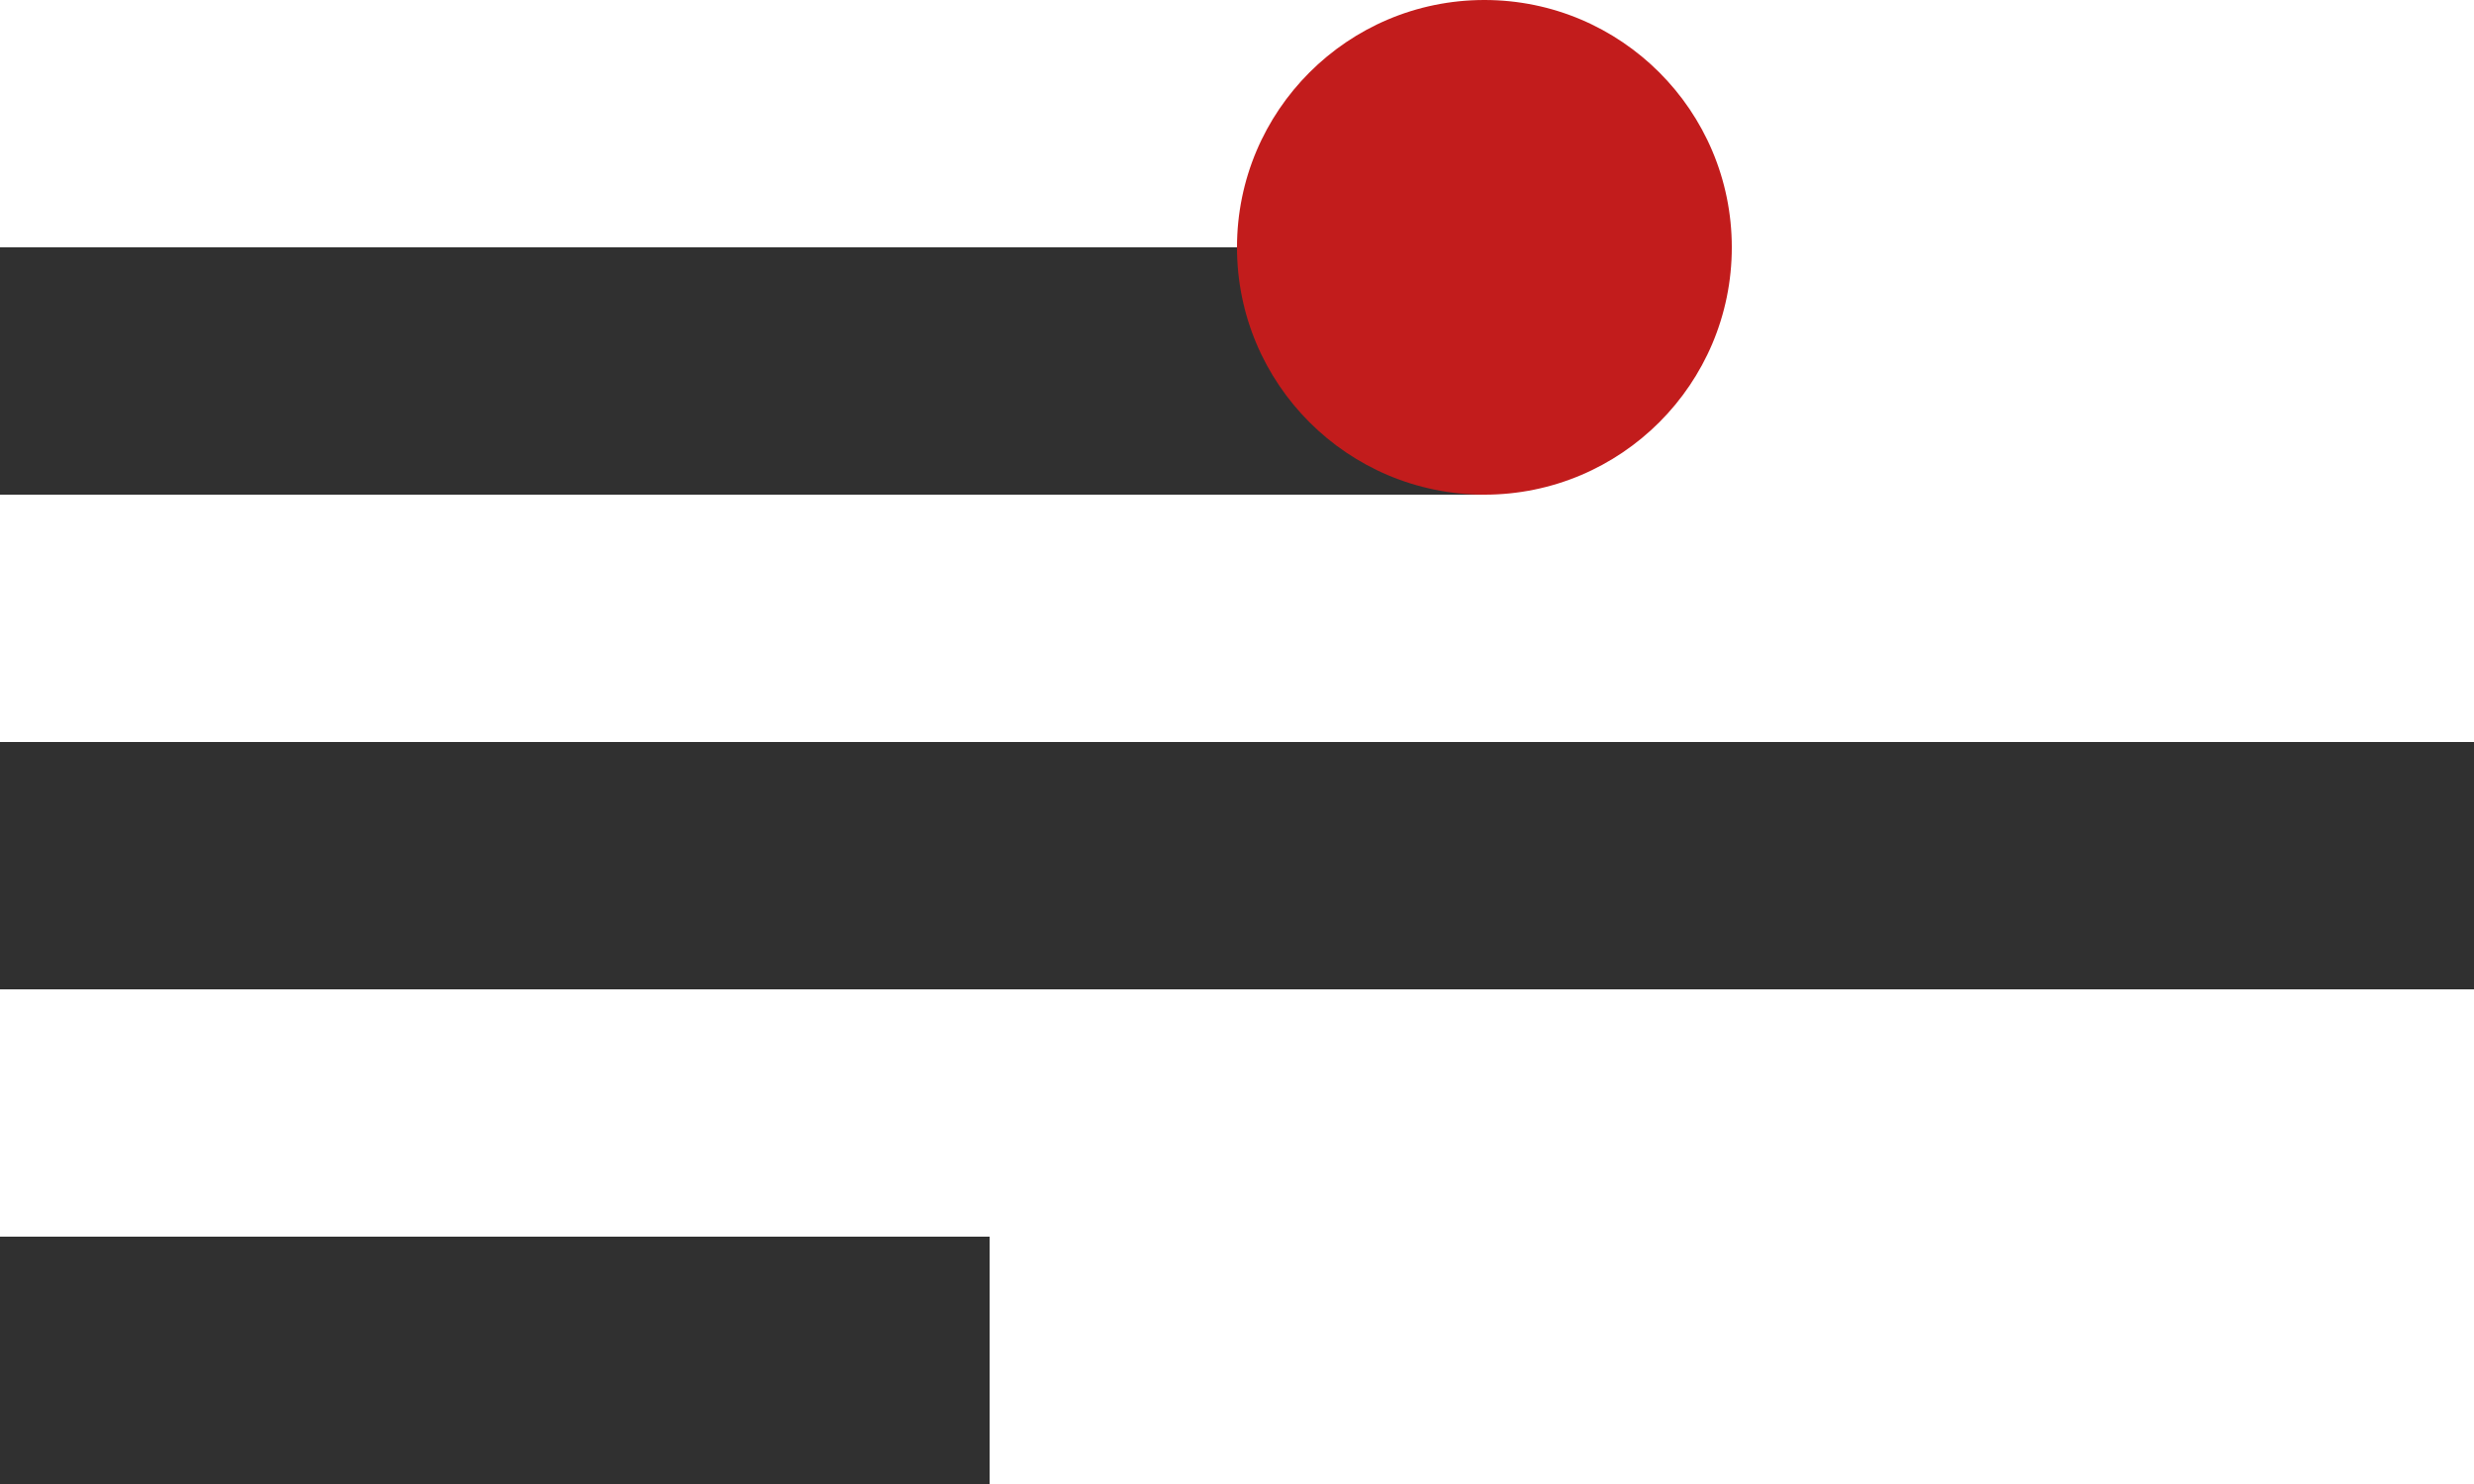 <svg width="20" height="12" viewBox="0 0 20 12" fill="none" xmlns="http://www.w3.org/2000/svg">
<line y1="3" x2="12" y2="3" stroke="#303030" stroke-width="2"/>
<line y1="7" x2="20" y2="7" stroke="#303030" stroke-width="2"/>
<line y1="11" x2="8" y2="11" stroke="#303030" stroke-width="2"/>
<circle cx="12" cy="2" r="2" fill="#C21C1C"/>
</svg>
